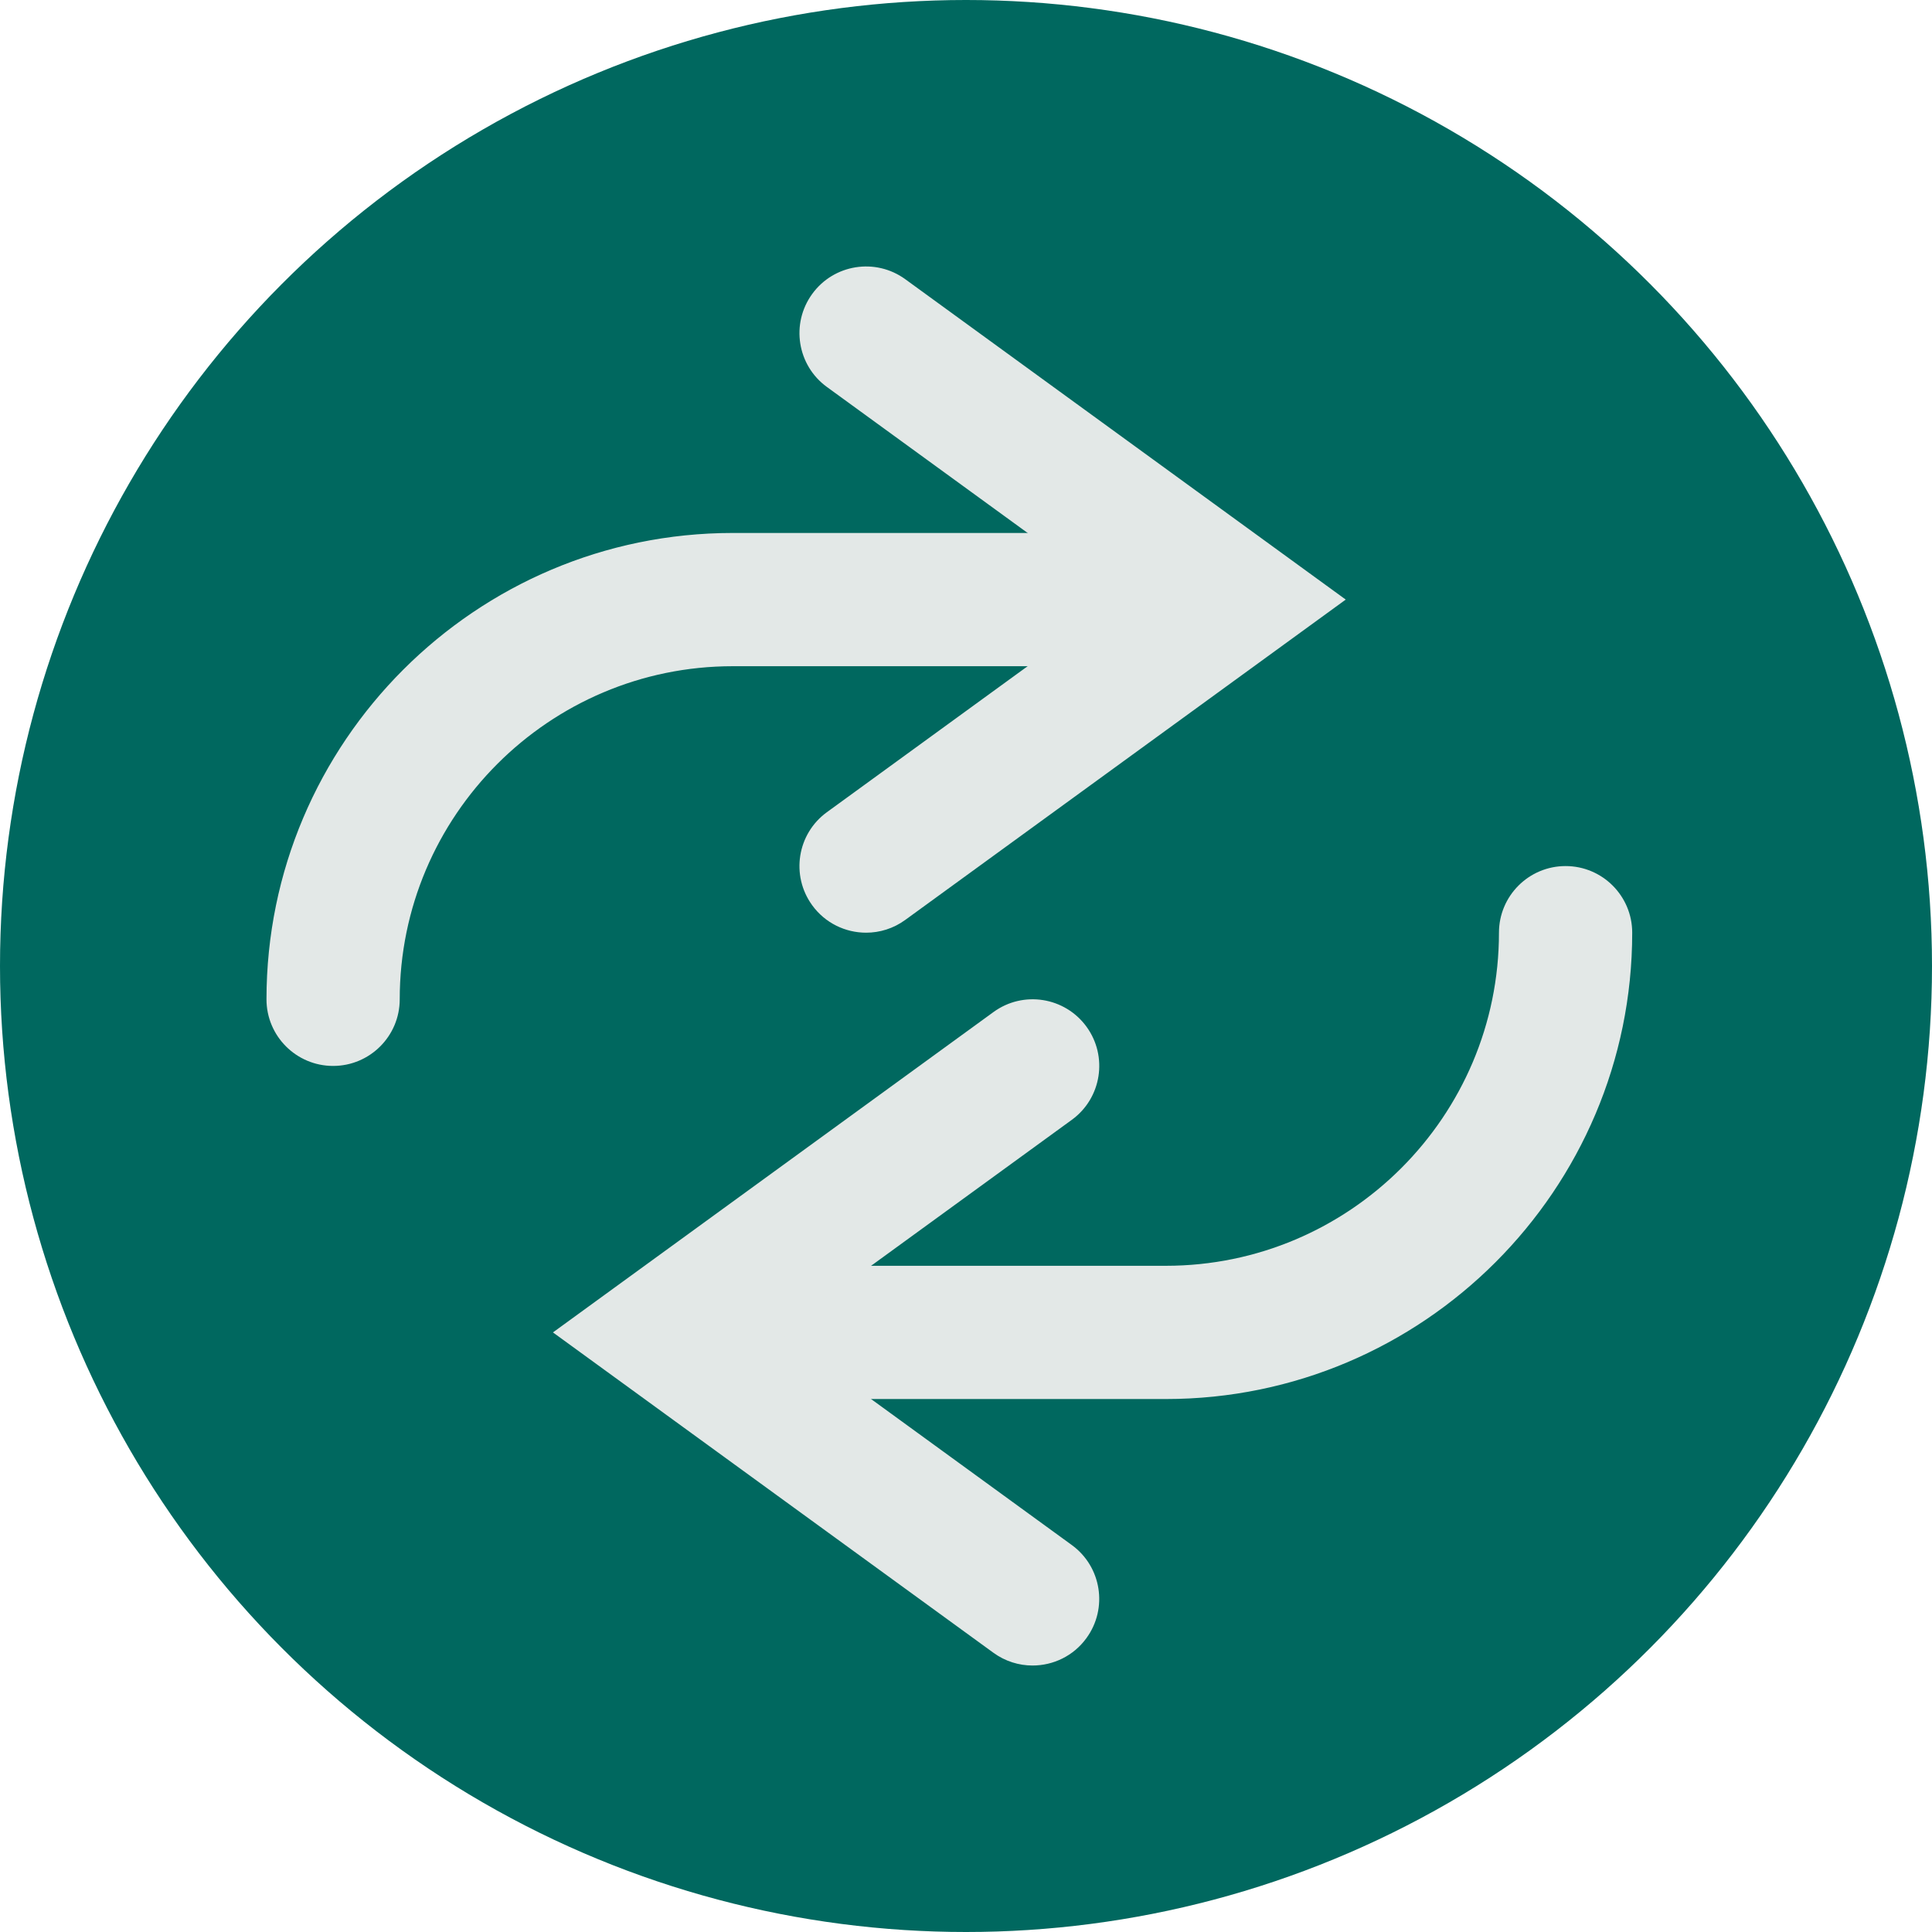<?xml version="1.0"?>
<svg xmlns="http://www.w3.org/2000/svg" xmlns:xlink="http://www.w3.org/1999/xlink" version="1.1" id="Capa_1" x="0px" y="0px" viewBox="0 0 58 58" style="enable-background:new 0 0 58 58;" xml:space="preserve" width="512px" height="512px" class=""><g><circle style="fill:#00685F" cx="29" cy="29" r="29" data-original="#F76363" class="" data-old_color="#F76363"/><path style="fill:#E3E8E7" d="M10,32c-1.104,0-2-0.896-2-2c0-7.72,6.28-14,14-14h14c1.104,0,2,0.896,2,2s-0.896,2-2,2H22  c-5.514,0-10,4.486-10,10C12,31.104,11.104,32,10,32z" data-original="#FFFFFF" class="active-path" data-old_color="#FFFFFF"/><path style="fill:#E3E8E7" d="M26.002,28c-0.618,0-1.228-0.285-1.619-0.823c-0.65-0.894-0.452-2.145,0.44-2.794L33.6,18  l-8.776-6.383c-0.893-0.649-1.091-1.9-0.44-2.794c0.648-0.892,1.899-1.091,2.794-0.44L40.4,18l-13.224,9.617  C26.821,27.876,26.409,28,26.002,28z" data-original="#FFFFFF" class="active-path" data-old_color="#FFFFFF"/><path style="fill:#E3E8E7" d="M35,42H21c-1.104,0-2-0.896-2-2s0.896-2,2-2h14c5.514,0,10-4.486,10-10c0-1.104,0.896-2,2-2  s2,0.896,2,2C49,35.72,42.72,42,35,42z" data-original="#FFFFFF" class="active-path" data-old_color="#FFFFFF"/><path style="fill:#E3E8E7" d="M30.998,50c-0.407,0-0.819-0.124-1.175-0.383L16.6,40l13.224-9.617  c0.895-0.652,2.144-0.452,2.794,0.44c0.65,0.894,0.452,2.145-0.44,2.794L23.4,40l8.776,6.383c0.893,0.649,1.091,1.9,0.44,2.794  C32.227,49.715,31.616,50,30.998,50z" data-original="#FFFFFF" class="active-path" data-old_color="#FFFFFF"/></g> </svg>
